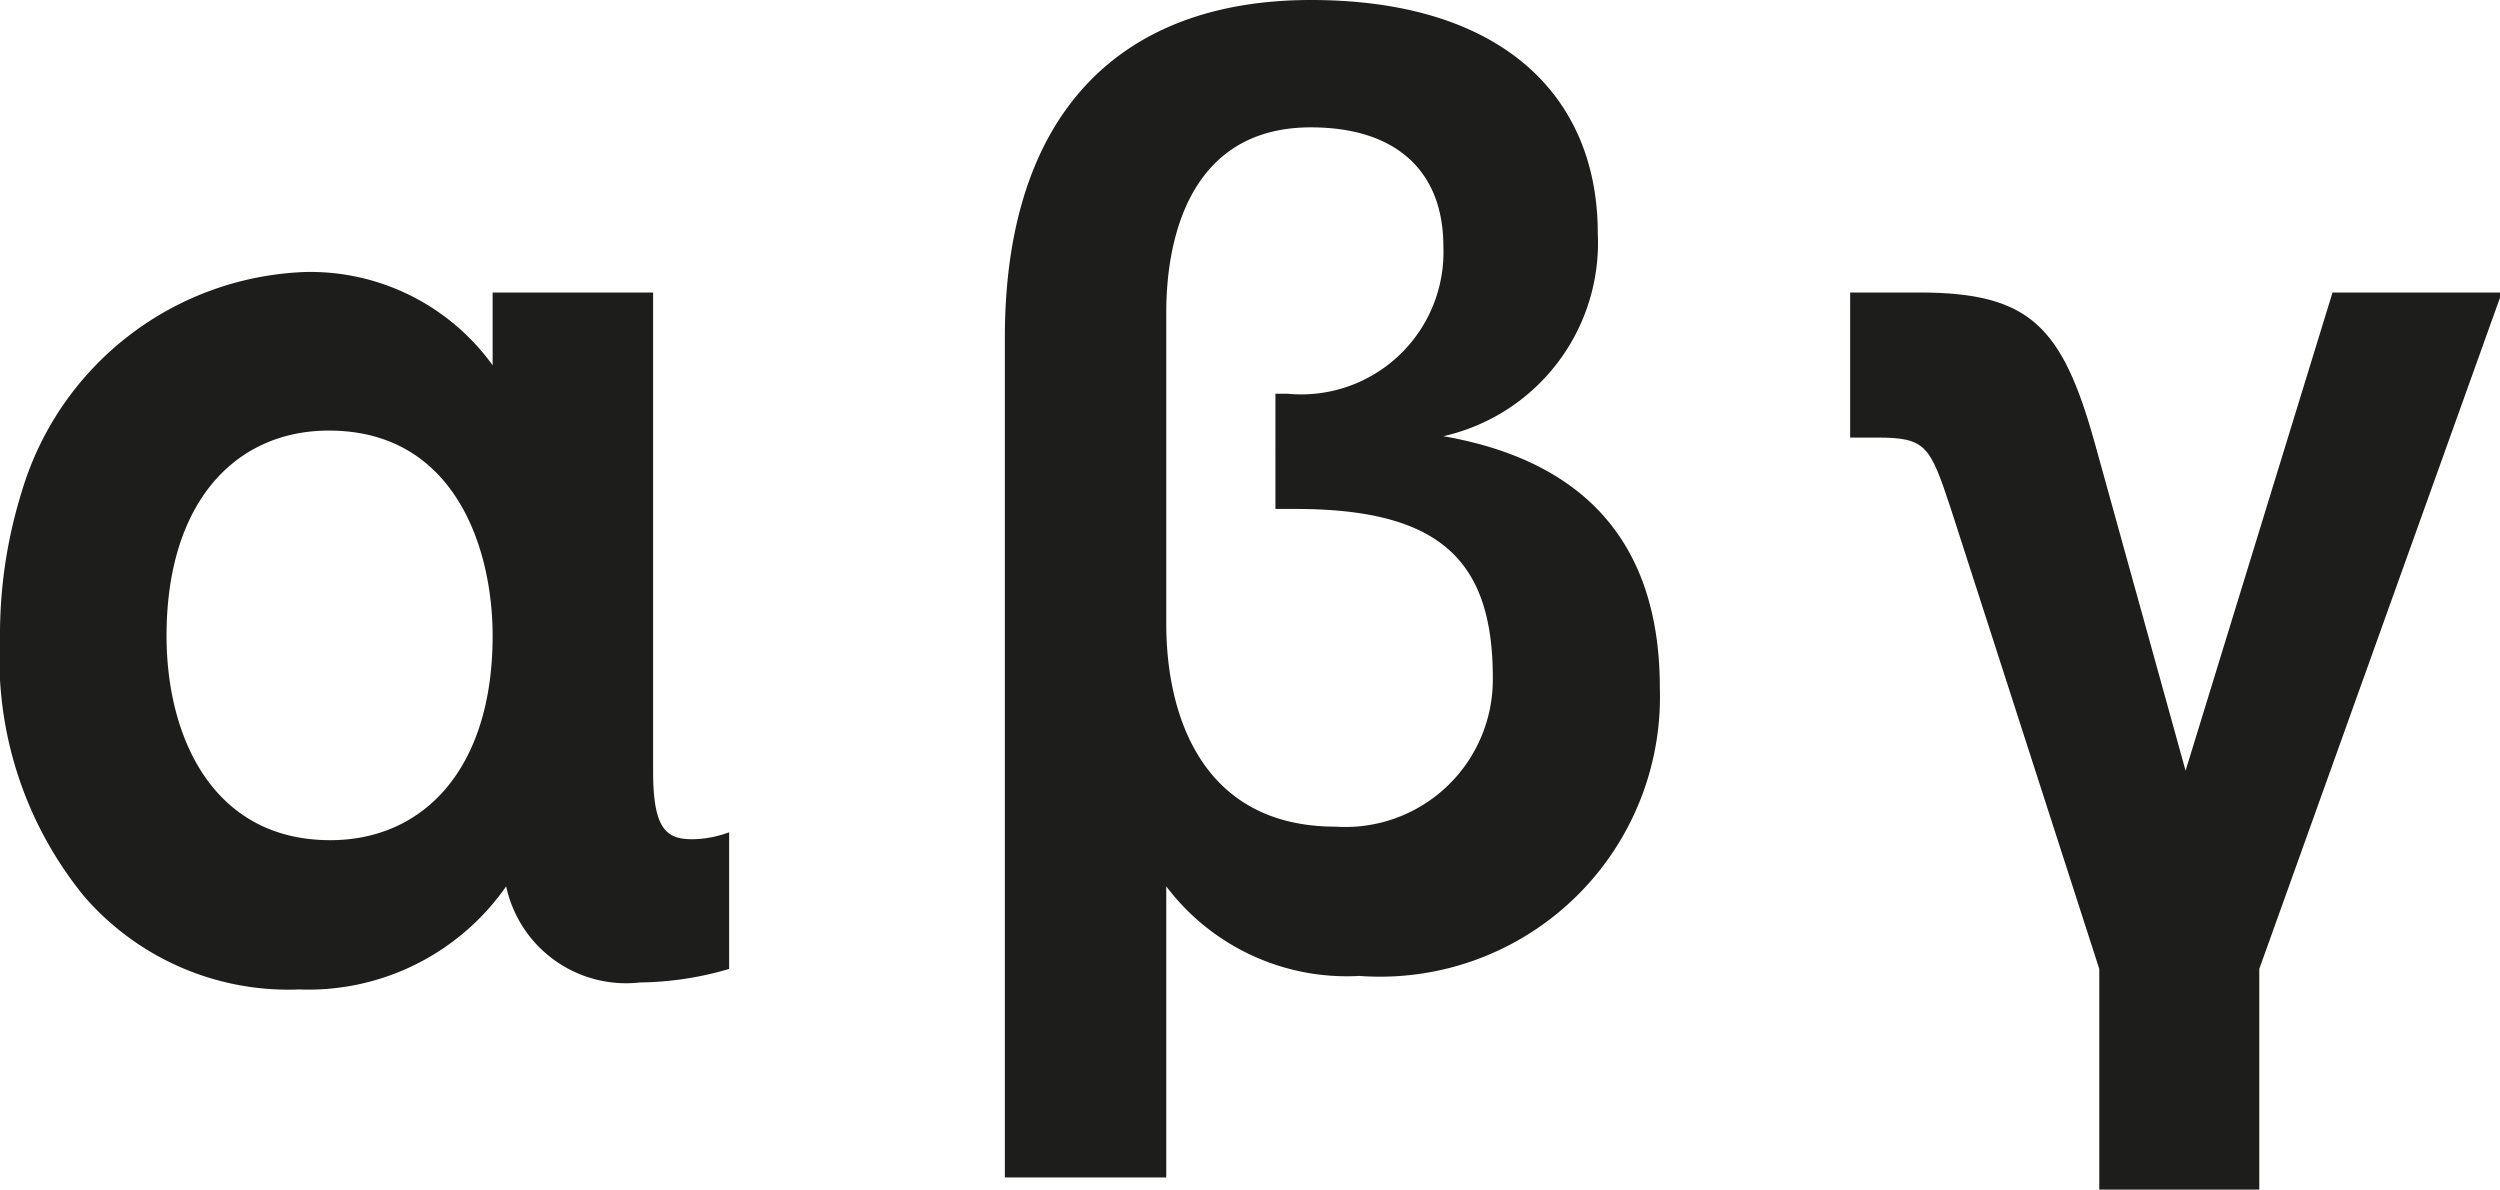 <svg xmlns="http://www.w3.org/2000/svg" viewBox="0 0 53.59 25.5"><defs><style>.cls-1{fill:#1d1d1b;}</style></defs><g id="Layer_2" data-name="Layer 2"><g id="Layer_3" data-name="Layer 3"><path class="cls-1" d="M7.05,9.23c-2,0-3.48,1.53-3.48,4.4,0,2.18,1,4.38,3.51,4.38,2,0,3.48-1.53,3.48-4.38,0-1.88-.81-4.4-3.51-4.4m6.67,11.83A2.63,2.63,0,0,1,10.85,19a5.17,5.17,0,0,1-4.44,2.21,5.79,5.79,0,0,1-4.61-2A8.07,8.07,0,0,1,0,13.66a10.29,10.29,0,0,1,.46-3.1,6.59,6.59,0,0,1,6.1-4.73,4.82,4.82,0,0,1,4,2V6.27H14V16.54c0,1.24.29,1.45.84,1.45a2.31,2.31,0,0,0,.79-.15v2.93a7,7,0,0,1-1.92.29"/><path class="cls-1" d="M27.78,10.91h-.44V8.44h.26a3.05,3.05,0,0,0,3.34-3.16c0-1.6-1-2.55-2.84-2.55C25.57,2.73,25,5,25,6.7v6.67c0,2,.79,4.35,3.63,4.35A3.16,3.16,0,0,0,32,14.53c0-2.52-1.13-3.62-4.23-3.62M21.54,25.24v-18C21.54,2.44,24,0,28.1,0s6.15,2.06,6.15,5a4.25,4.25,0,0,1-3.31,4.35c3.31.58,4.64,2.58,4.64,5.39a6,6,0,0,1-6.44,6.18A4.85,4.85,0,0,1,25,19v6.24Z"/><path class="cls-1" d="M48.43,20.77V25.5H45V20.77l-3.19-9.89c-.44-1.33-.53-1.5-1.57-1.5h-.58V6.27h1.48c2.38,0,3.07.73,3.77,3.25l1.94,7L50,6.27h3.63Z"/></g></g></svg>